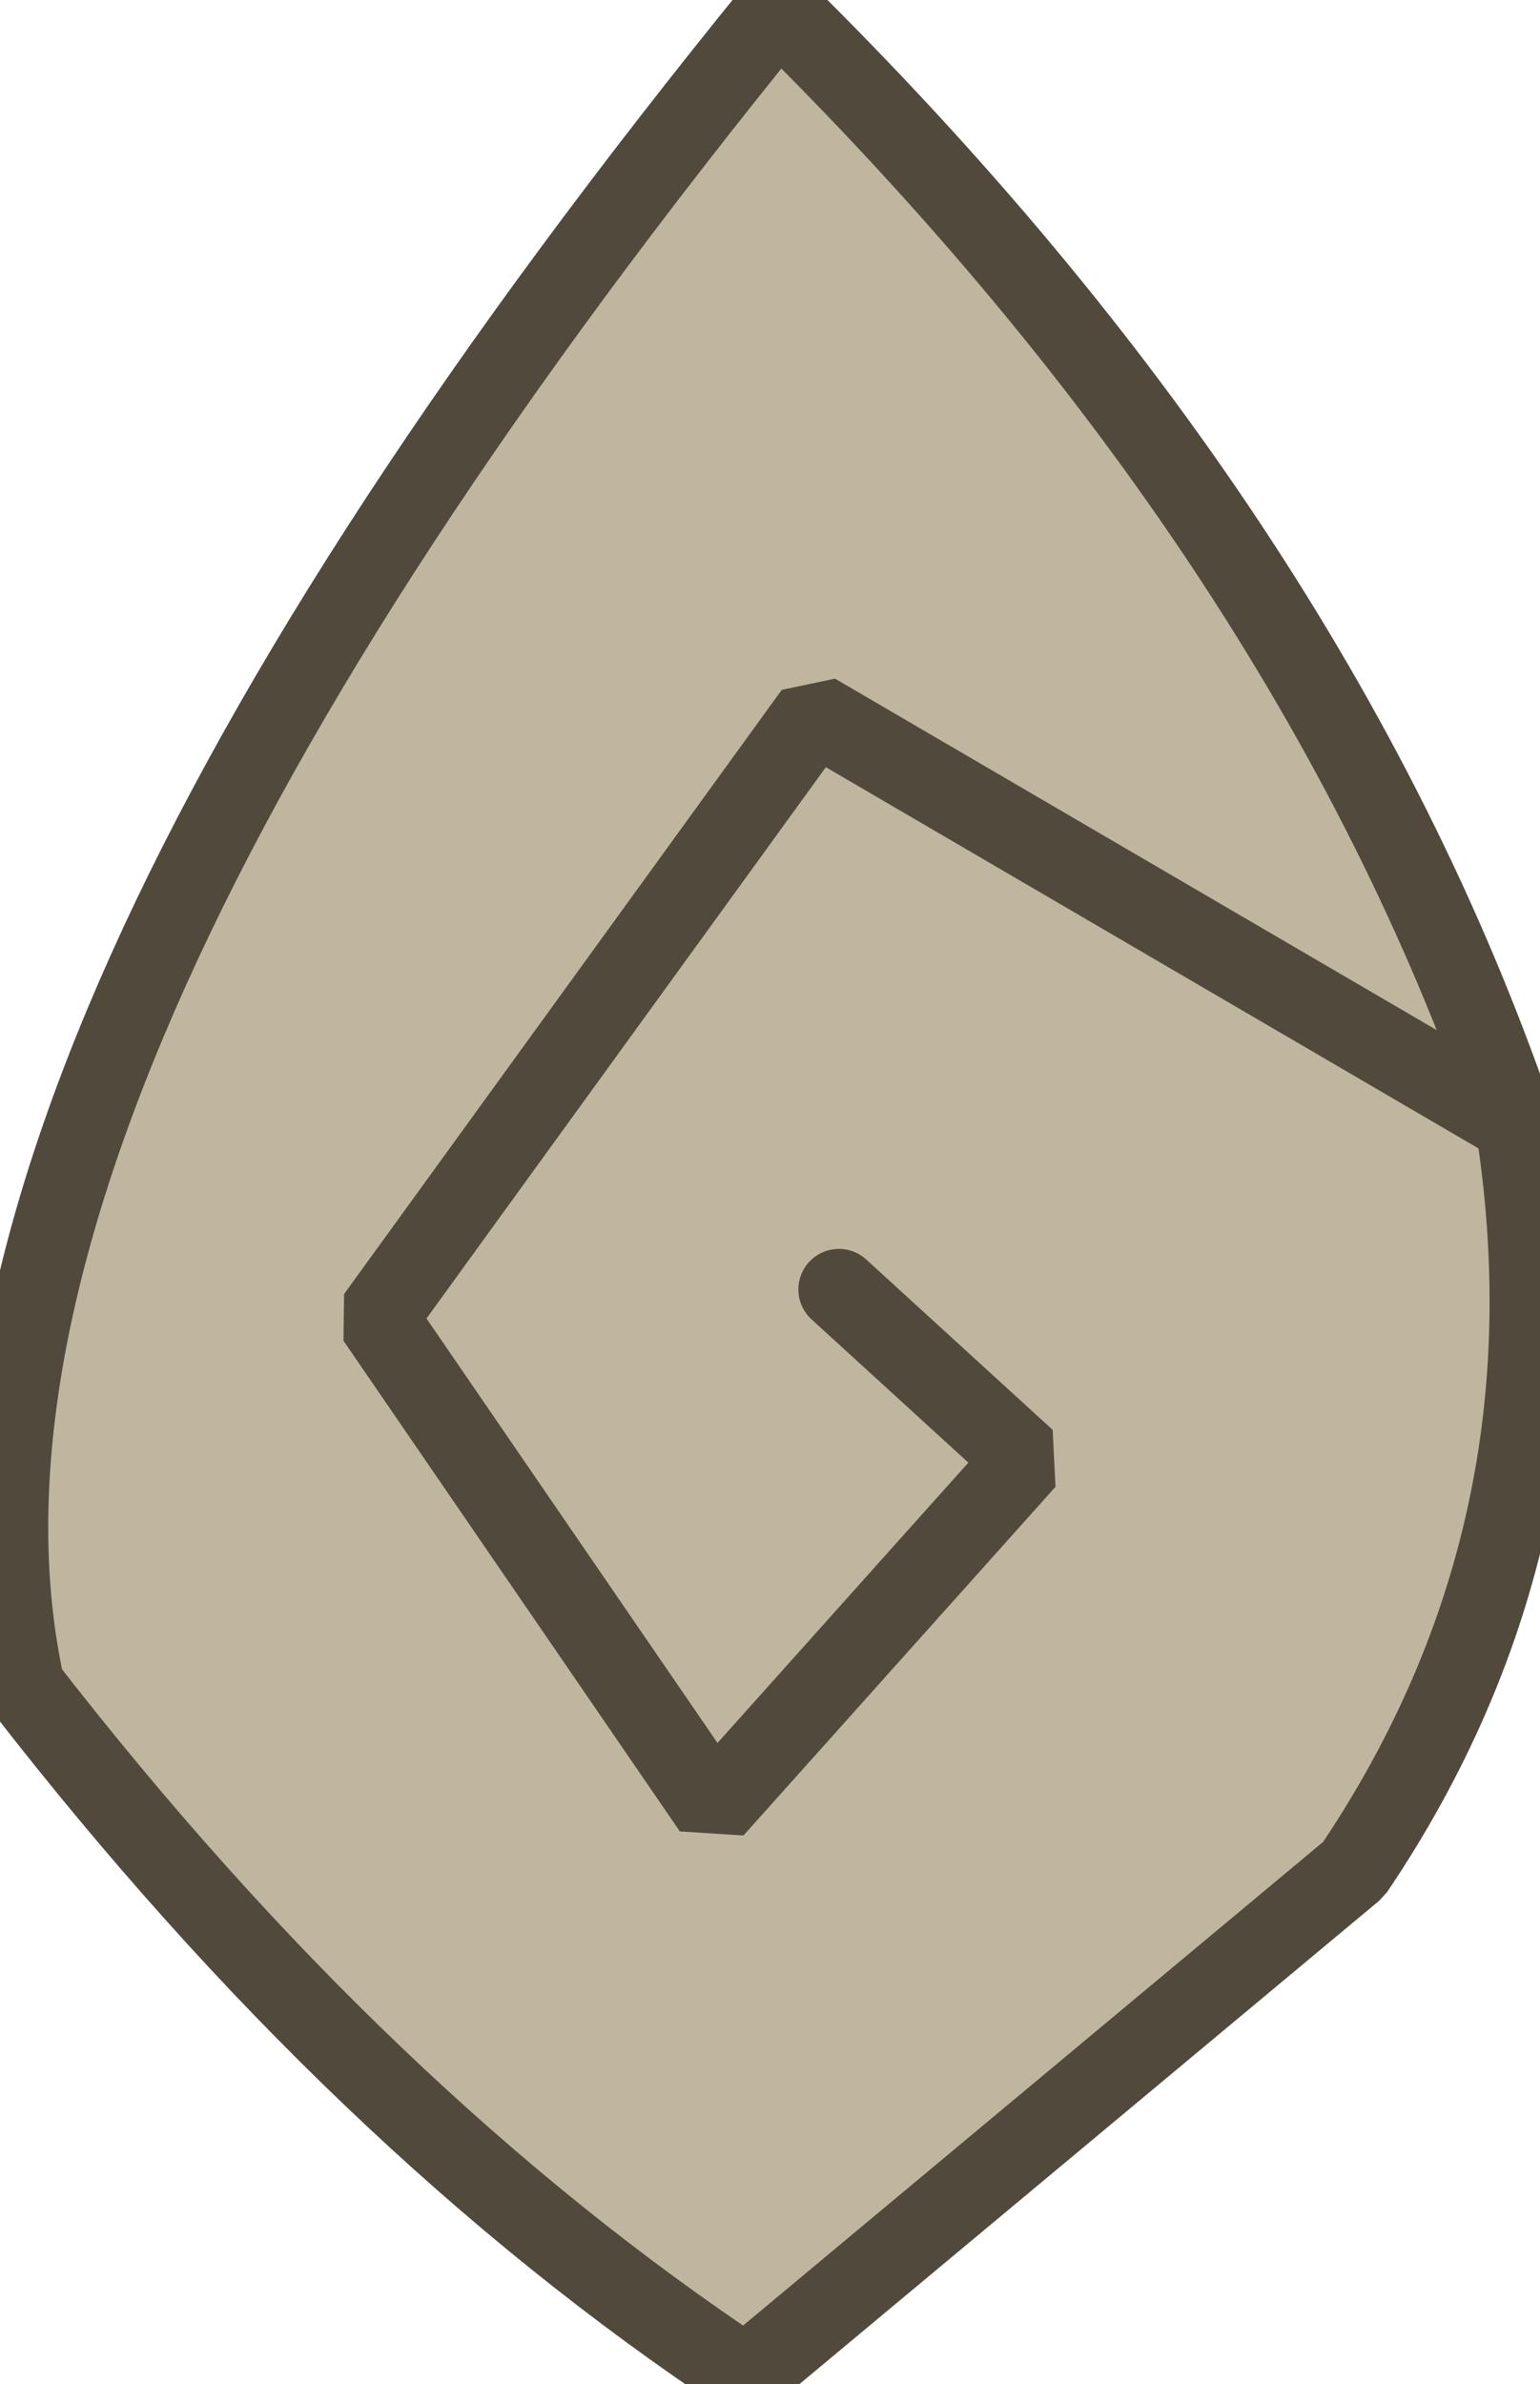 <?xml version="1.0" encoding="UTF-8" standalone="no"?>
<svg xmlns:ffdec="https://www.free-decompiler.com/flash" xmlns:xlink="http://www.w3.org/1999/xlink" ffdec:objectType="shape" height="29.4px" width="19.0px" xmlns="http://www.w3.org/2000/svg">
  <g transform="matrix(1.0, 0.0, 0.0, 1.0, 9.7, 19.05)">
    <path d="M9.0 -5.2 Q9.8 -0.15 7.0 4.0 L-0.5 10.25 Q-5.25 7.1 -9.4 1.75 -11.0 -5.55 -0.1 -18.95 6.45 -12.5 8.95 -5.3 L9.0 -5.2 0.35 -10.25 -5.05 -2.8 -0.9 3.25 2.95 -1.05 0.65 -3.15 2.95 -1.05 -0.9 3.25 -5.05 -2.8 0.35 -10.25 9.0 -5.2" fill="#96855f" fill-opacity="0.6" fill-rule="evenodd" stroke="none"/>
    <path d="M9.0 -5.2 L0.35 -10.25 -5.05 -2.8 -0.9 3.25 2.95 -1.05 0.65 -3.15" ffdec:has-small-stroke="true" ffdec:original-stroke-width="0.25" fill="none" stroke="#514a3c" stroke-linecap="round" stroke-linejoin="bevel" stroke-width="1.0"/>
    <path d="M9.0 -5.2 Q9.8 -0.15 7.0 4.0 L-0.5 10.25 Q-5.25 7.1 -9.4 1.75 -11.0 -5.55 -0.1 -18.95 6.45 -12.5 8.95 -5.3 L9.0 -5.2" ffdec:has-small-stroke="true" ffdec:original-stroke-width="0.25" fill="none" stroke="#514a3c" stroke-linecap="round" stroke-linejoin="bevel" stroke-width="1.0"/>
  </g>
</svg>
